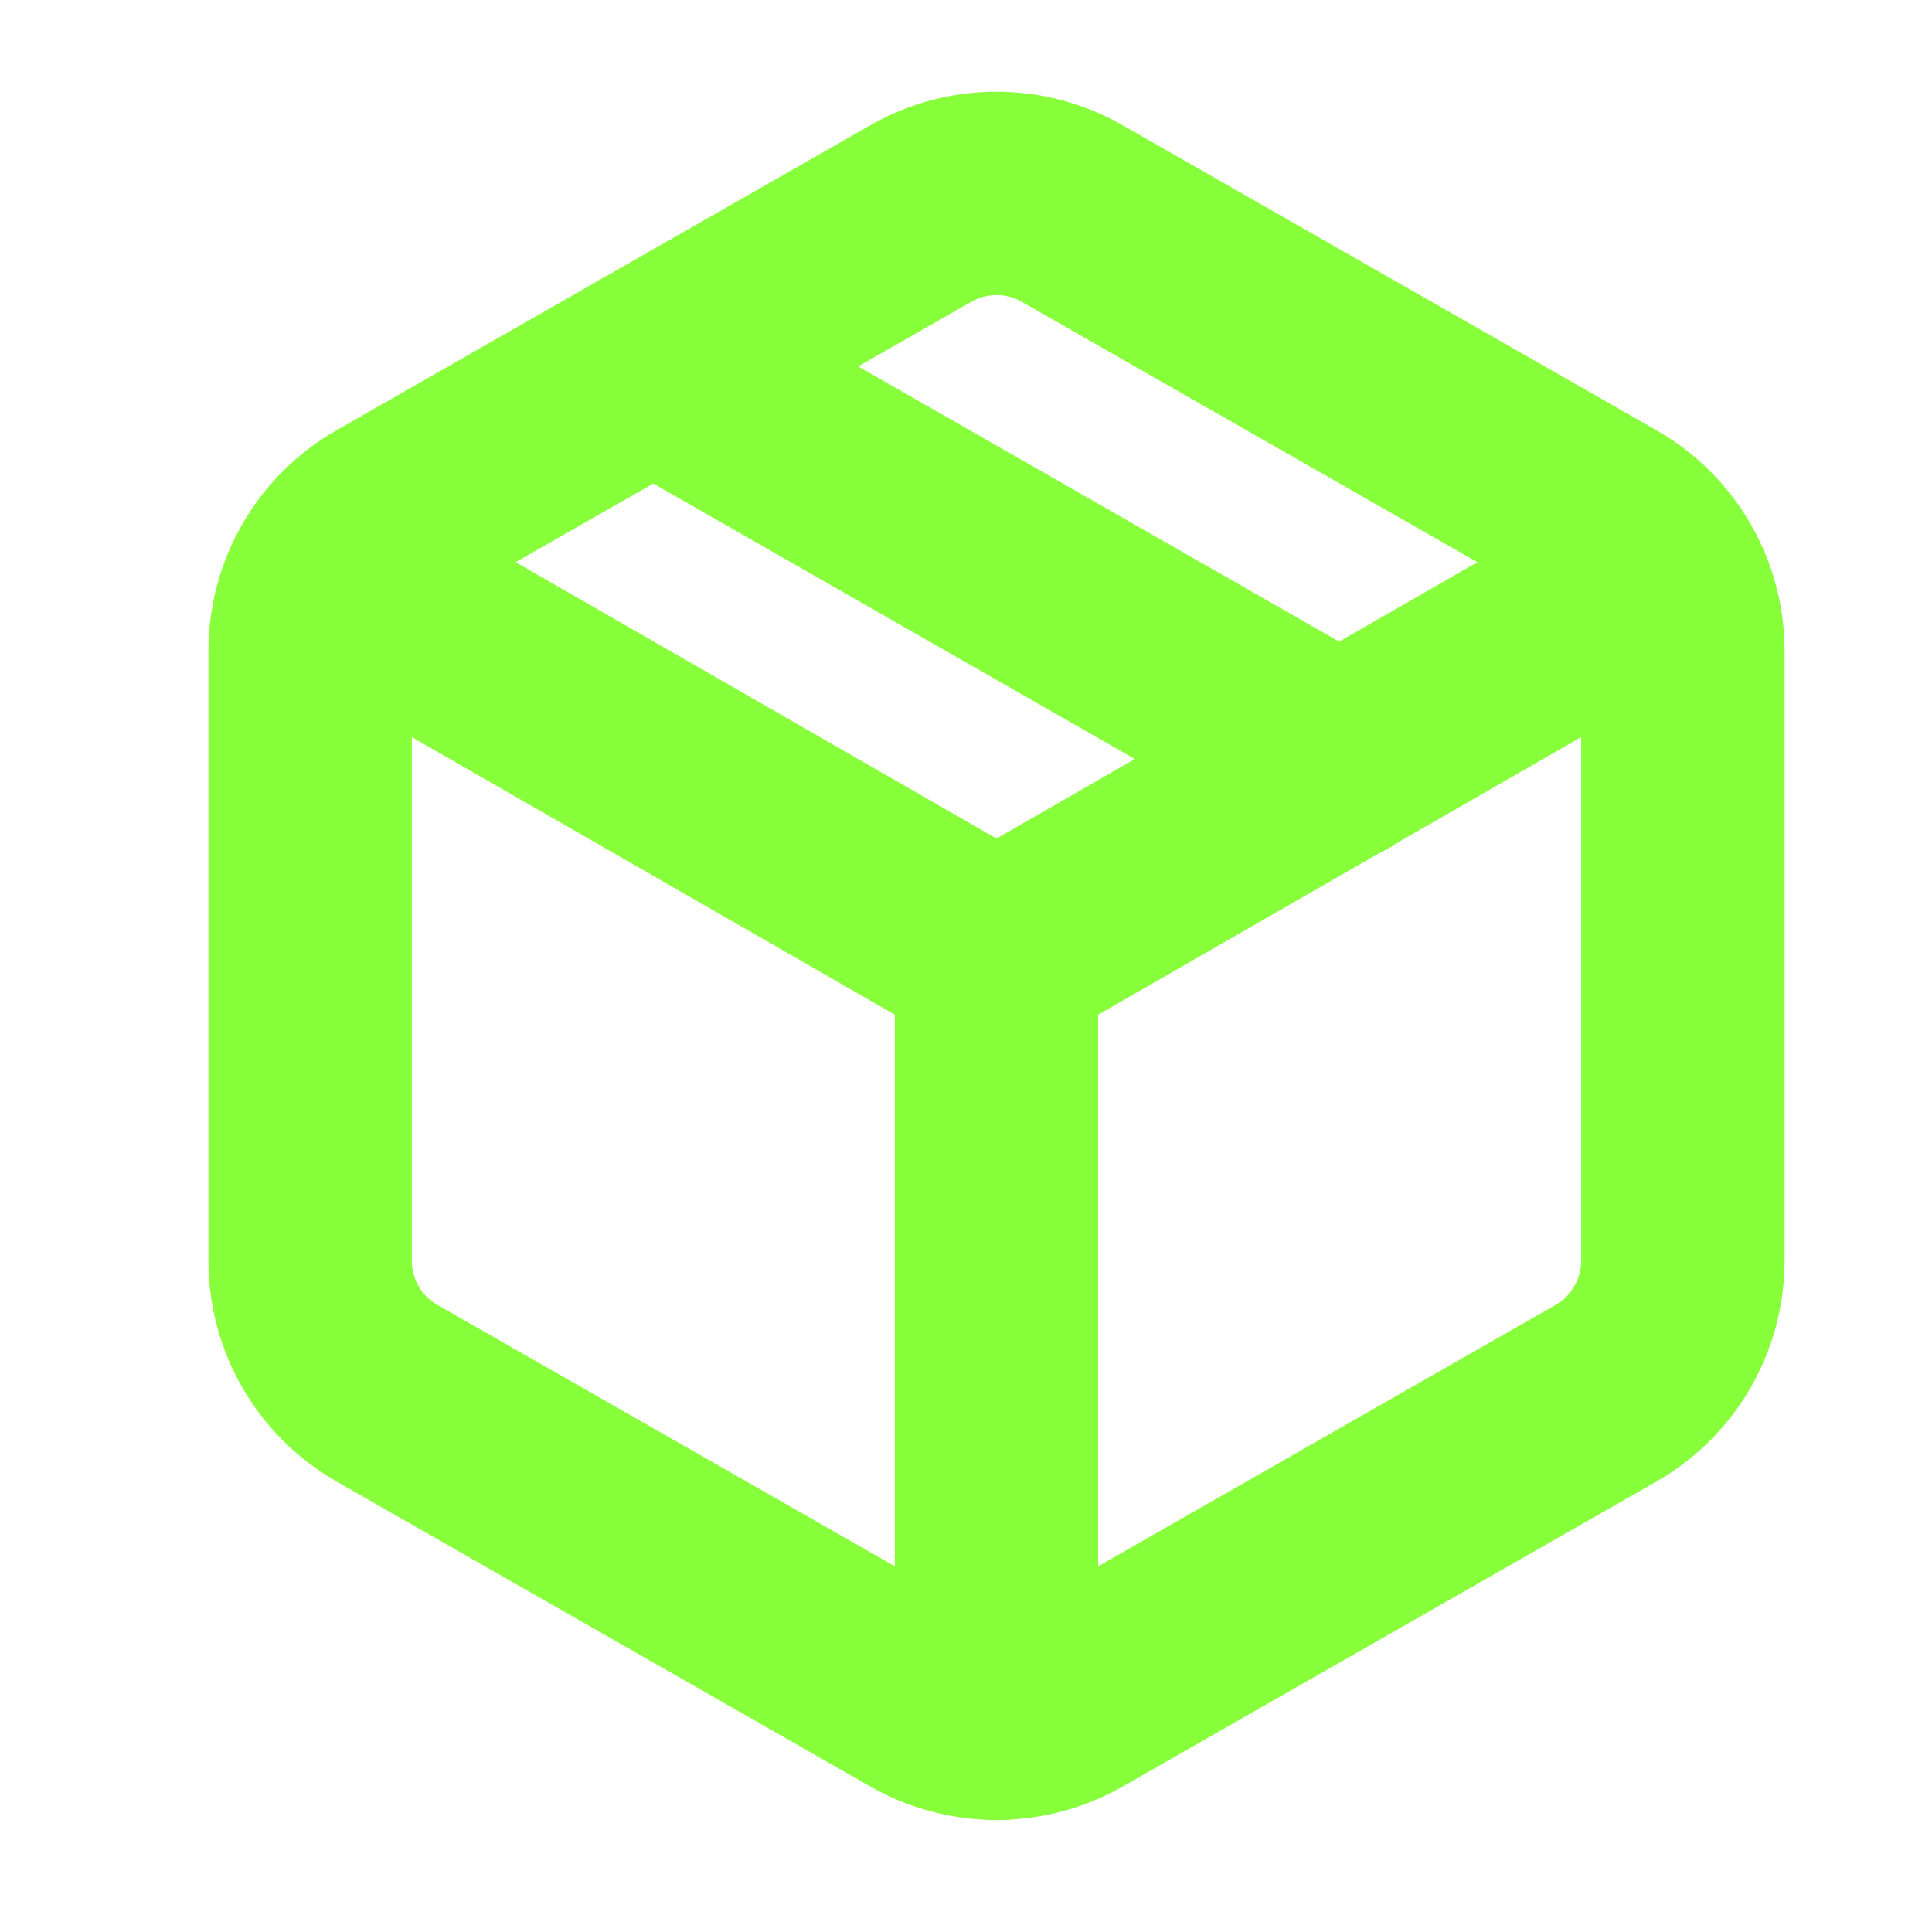 <svg width="19" height="19" viewBox="0 0 19 19" fill="none" xmlns="http://www.w3.org/2000/svg">
<g clip-path="url(#clip0_20_360)">
<path d="M6.425 3.603L13.175 7.465" stroke="#87FF3B" stroke-width="2" stroke-linecap="round" stroke-linejoin="round"/>
<path d="M16.55 6.4C16.55 6.137 16.48 5.879 16.349 5.651C16.217 5.423 16.028 5.234 15.8 5.103L10.55 2.103C10.322 1.971 10.063 1.902 9.8 1.902C9.537 1.902 9.278 1.971 9.05 2.103L3.8 5.103C3.572 5.234 3.383 5.423 3.251 5.651C3.12 5.879 3.05 6.137 3.05 6.4V12.4C3.05 12.663 3.12 12.921 3.251 13.149C3.383 13.377 3.572 13.566 3.8 13.698L9.05 16.698C9.278 16.829 9.537 16.898 9.8 16.898C10.063 16.898 10.322 16.829 10.55 16.698L15.8 13.698C16.028 13.566 16.217 13.377 16.349 13.149C16.48 12.921 16.55 12.663 16.55 12.4V6.4Z" stroke="#87FF3B" stroke-width="2" stroke-linecap="round" stroke-linejoin="round"/>
<path d="M3.275 5.65L9.8 9.4L16.325 5.65" stroke="#87FF3B" stroke-width="2" stroke-linecap="round" stroke-linejoin="round"/>
<path d="M9.8 16.9V9.4" stroke="#87FF3B" stroke-width="2" stroke-linecap="round" stroke-linejoin="round"/>
</g>
<defs>
<clipPath id="clip0_20_360">
<rect width="18" height="18" fill="white" transform="translate(0.8 0.4)"/>
</clipPath>
</defs>
</svg>
